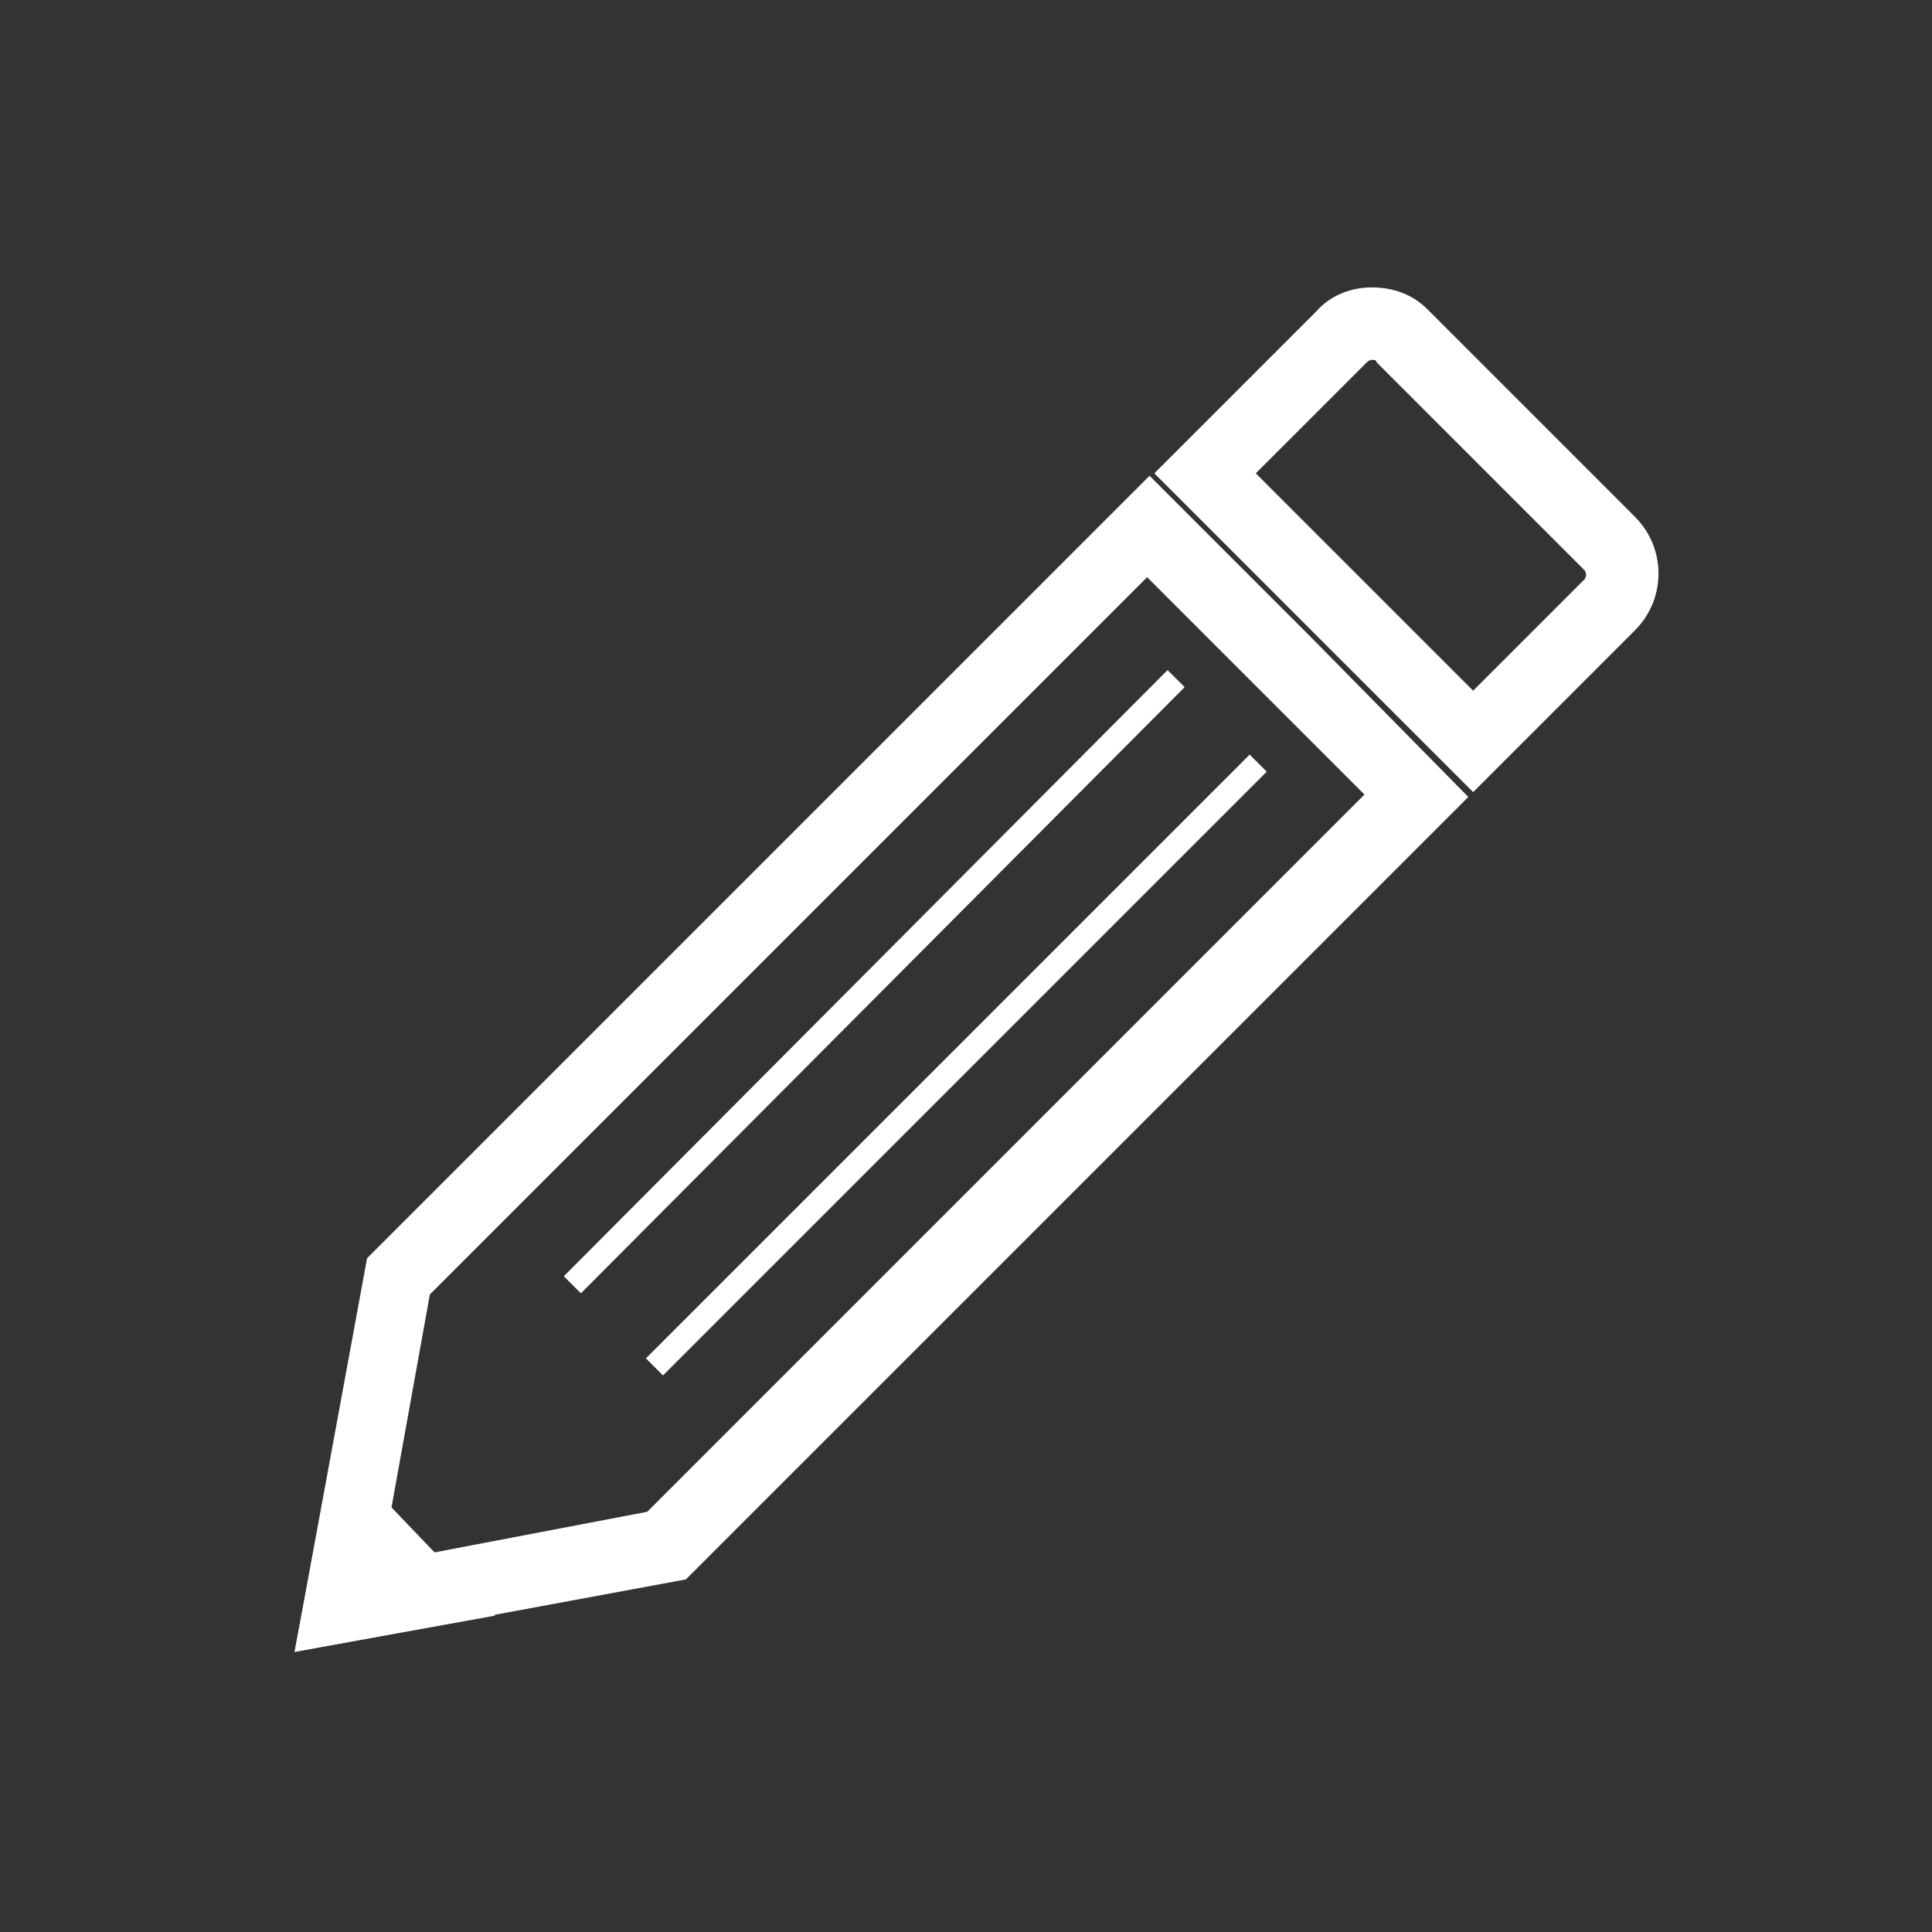 <?xml version="1.0" encoding="utf-8"?>
<!-- Generator: Adobe Illustrator 20.1.0, SVG Export Plug-In . SVG Version: 6.00 Build 0)  -->
<svg version="1.1" id="Ebene_1" xmlns="http://www.w3.org/2000/svg" xmlns:xlink="http://www.w3.org/1999/xlink" x="0px" y="0px"
	 viewBox="0 0 80 80" style="enable-background:new 0 0 80 80;" xml:space="preserve">
<rect x="0" y="0" width="80" height="80" fill="#333333" stroke="none"/>
<style type="text/css">
	.st0{fill:#FFFFFF;}
	.st1{fill:none;stroke:#FFFFFF;stroke-miterlimit:10;}
</style>
<g>
	<g>
		<path class="st0" d="M54.2,26.3l-6.6-6.6L15.2,52.1l-3,16.3l16.2-3l32.4-32.4L54.2,26.3z M26.8,62.6l-11,2.1l2-11.1l29.7-29.7
			l4.5,4.5l4.5,4.5L26.8,62.6z"/>
	</g>
	<g>
		<path class="st0" d="M56.8,14.9c0.1,0,0.2,0,0.2,0.1l8.6,8.6c0.1,0.1,0.1,0.3,0,0.4l-4.6,4.6l-9-9l4.6-4.6
			C56.7,14.9,56.8,14.9,56.8,14.9 M56.8,11.9c-0.8,0-1.7,0.3-2.3,1l-6.7,6.7l13.2,13.2l6.7-6.7c1.3-1.3,1.3-3.4,0-4.7l-8.6-8.6
			C58.5,12.2,57.7,11.9,56.8,11.9L56.8,11.9z"/>
	</g>
	<g>
		<polygon class="st0" points="20.5,66.9 12.2,68.4 13.8,59.9 		"/>
	</g>
	<line class="st1" x1="23.7" y1="53.2" x2="48.7" y2="28.1"/>
	<line class="st1" x1="27.1" y1="56.6" x2="52.1" y2="31.6"/>
</g>
</svg>
